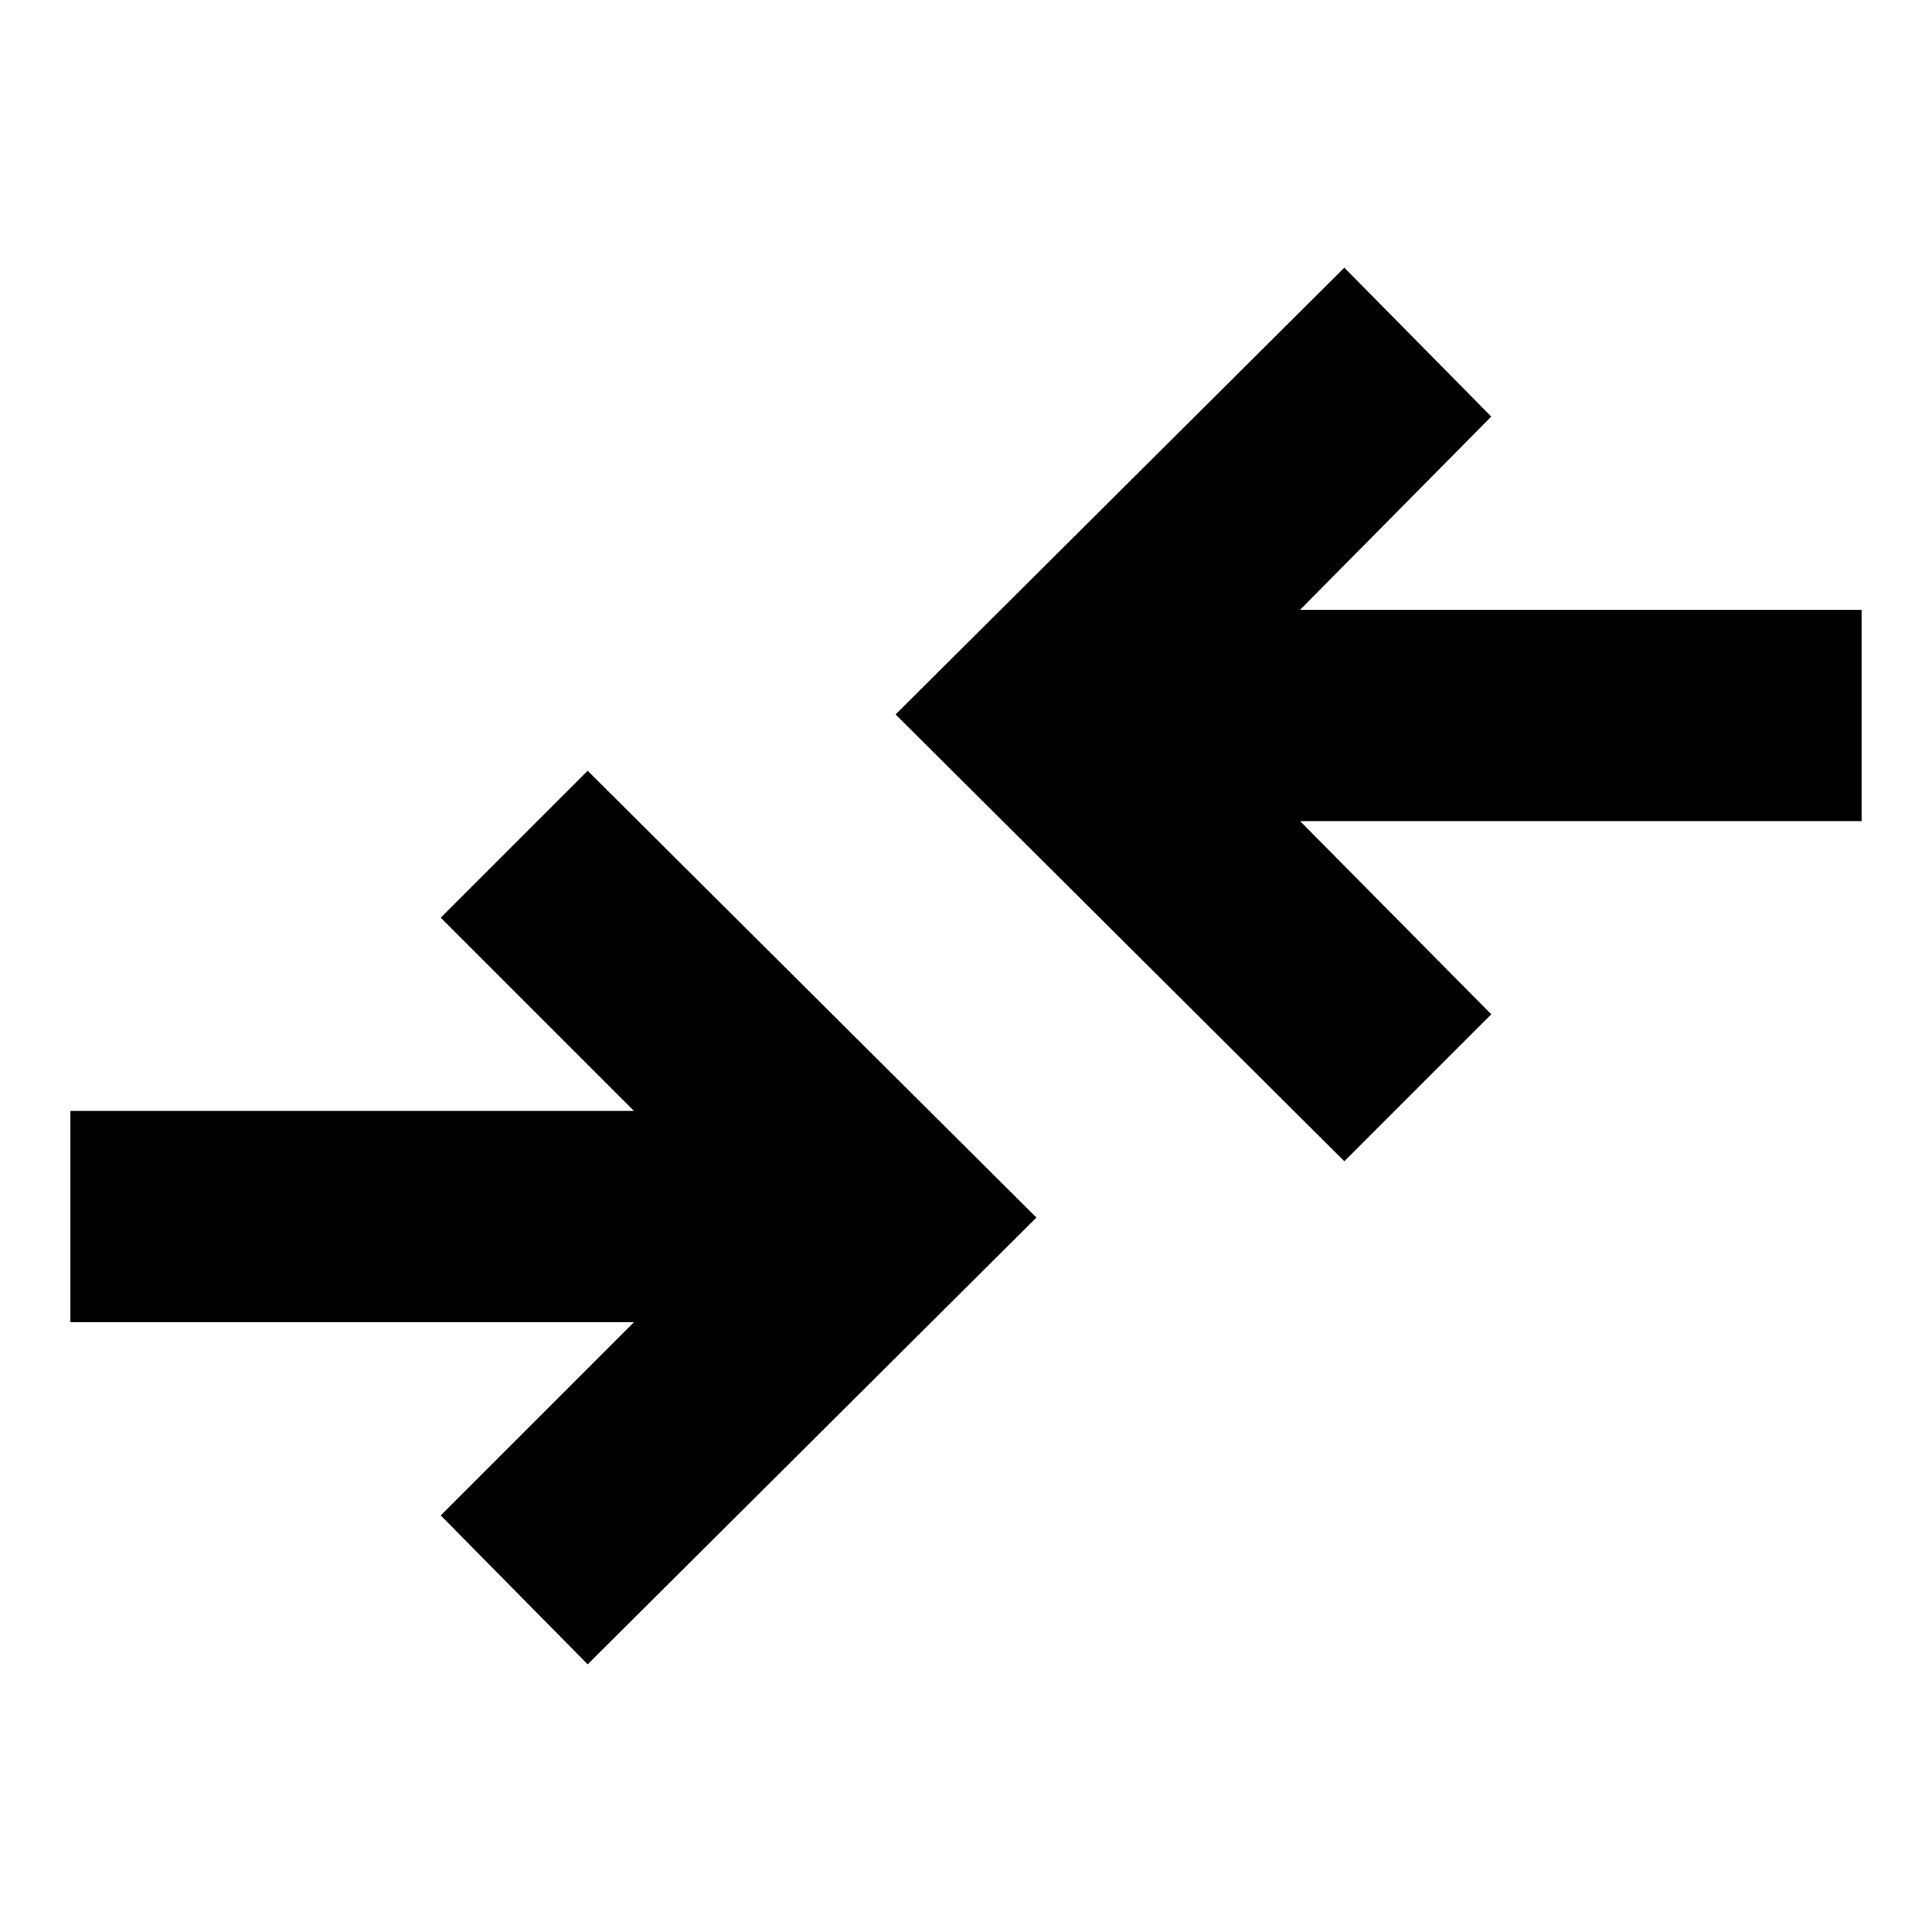 <svg xmlns="http://www.w3.org/2000/svg" height="40" width="40"><path d="M27.833 24.042 18.542 14.792 27.833 5.542 30.875 8.625 26.917 12.625H38.542V17H26.917L30.875 21ZM12.167 34.458 21.458 25.208 12.167 15.958 9.125 19 13.125 23H1.458V27.375H13.125L9.125 31.375Z"/></svg>
